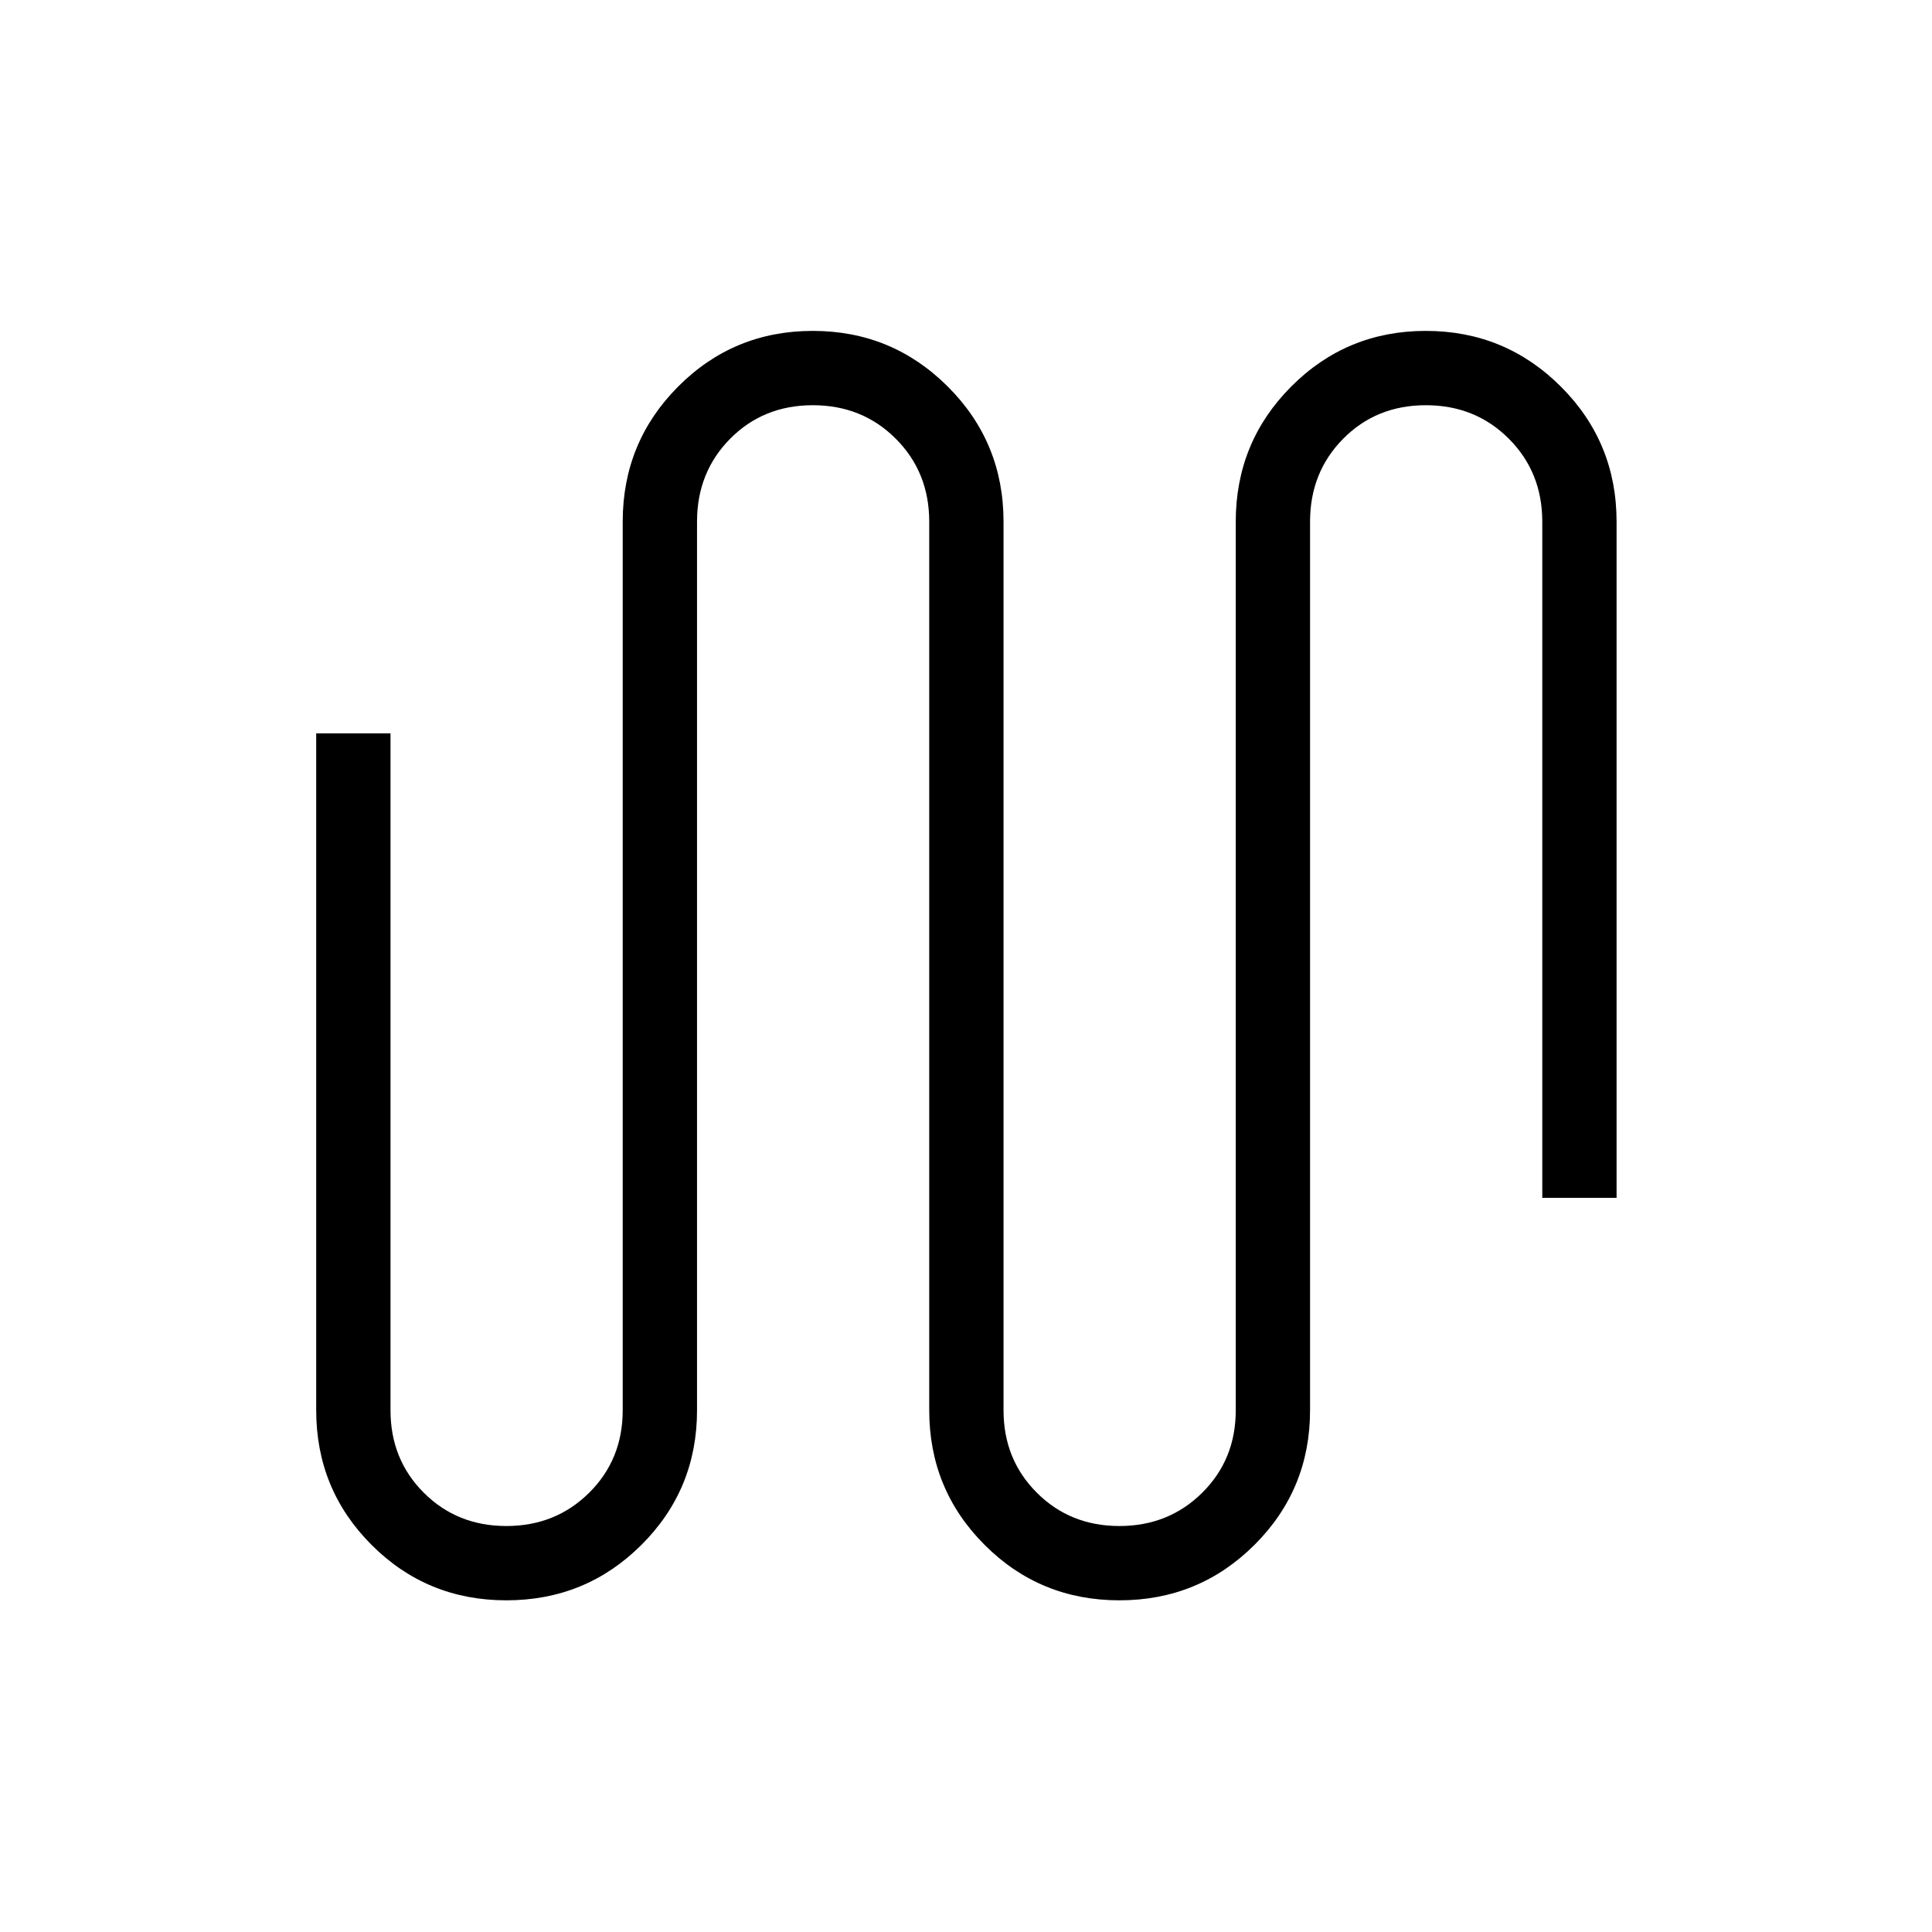 <svg xmlns="http://www.w3.org/2000/svg" height="24" viewBox="0 -960 960 960" width="24"><path d="M251.62-164.81q-39.47 0-66.99-27.54-27.51-27.54-27.51-66.88v-336.35h36.92v336.35q0 24.44 16.55 40.97 16.55 16.53 41.02 16.53 24.47 0 41.14-16.53t16.67-40.97v-441.54q0-39.5 27.55-67.15 27.55-27.66 66.91-27.66 39.35 0 67.06 27.66 27.71 27.65 27.71 67.15v441.54q0 24.44 16.56 40.97 16.55 16.53 41.01 16.53 24.47 0 41.15-16.53 16.67-16.53 16.67-40.97v-441.54q0-39.5 27.55-67.15 27.55-27.66 66.9-27.66 39.36 0 67.07 27.66 27.71 27.65 27.71 67.15v335.96h-36.92v-335.96q0-24.6-16.63-41.24t-41.21-16.64q-24.59 0-41.07 16.64t-16.48 41.24v441.54q0 39.34-27.63 66.88-27.62 27.54-67.09 27.54t-66.99-27.54q-27.52-27.54-27.52-66.88v-441.54q0-24.6-16.63-41.24t-41.21-16.64q-24.58 0-41.06 16.64-16.48 16.64-16.48 41.24v441.54q0 39.34-27.63 66.88-27.63 27.54-67.1 27.54Z"/></svg>